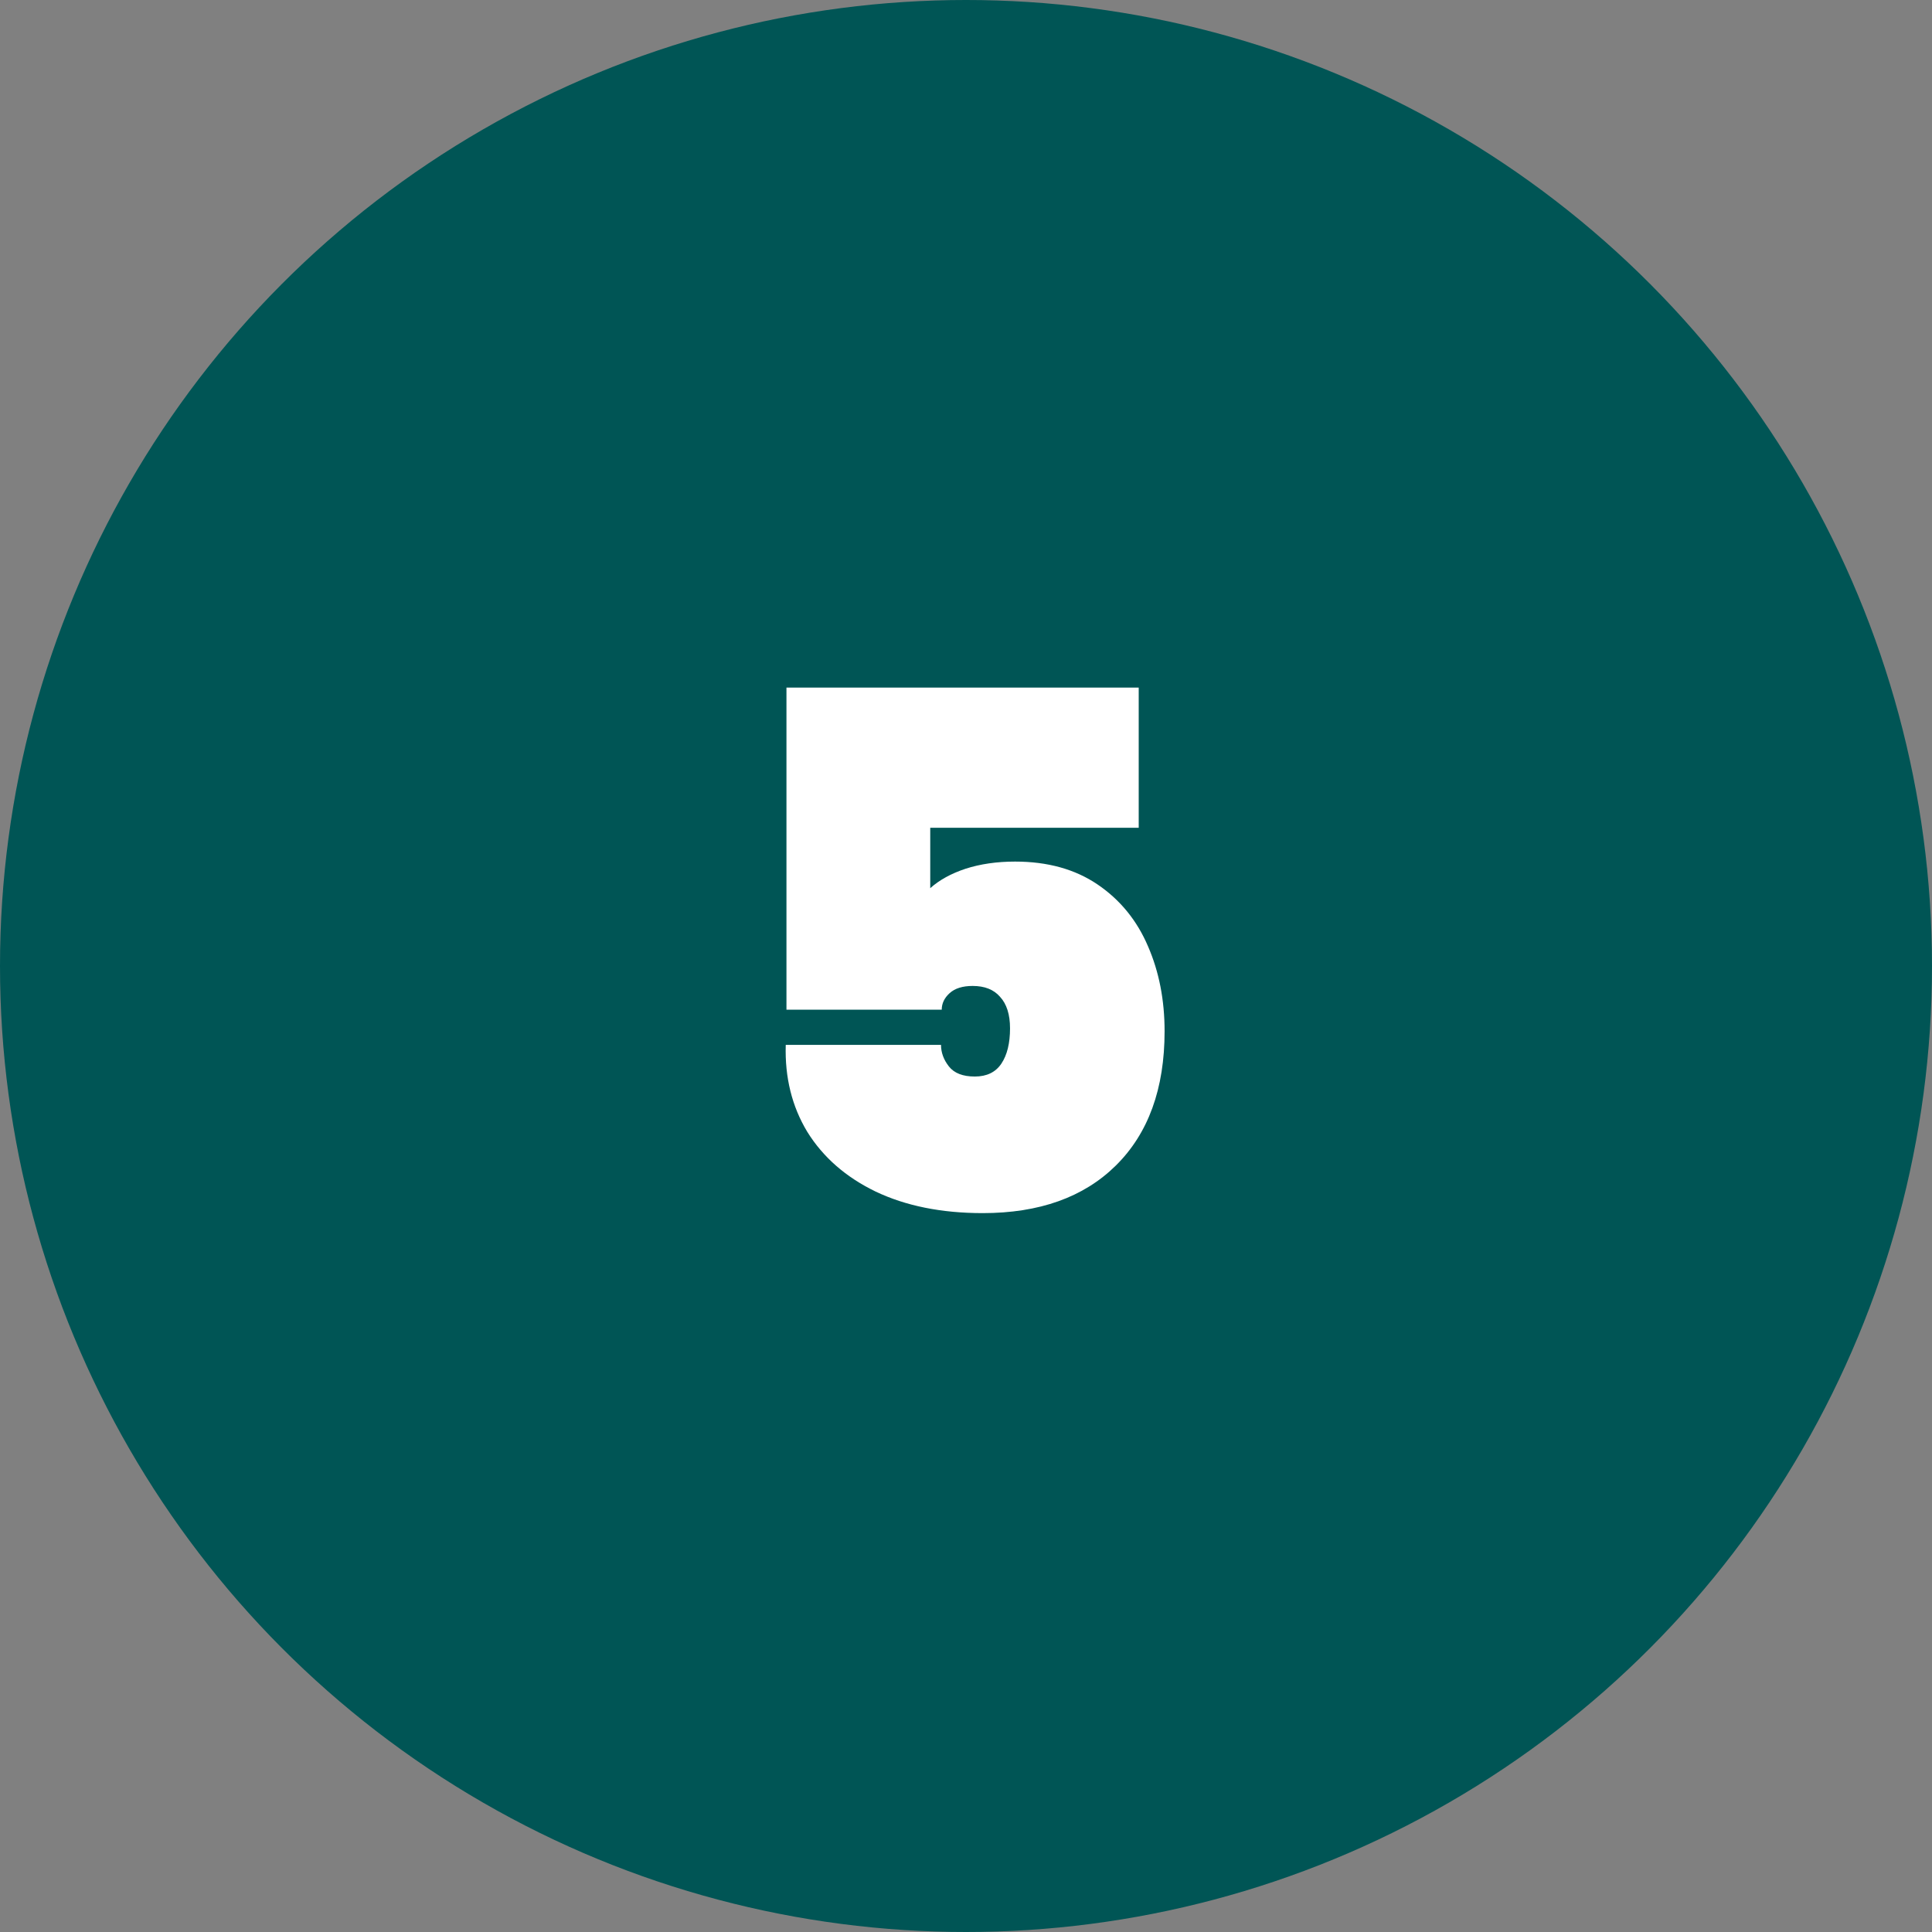 <svg width="86" height="86" viewBox="0 0 86 86" fill="none" xmlns="http://www.w3.org/2000/svg">
<rect x="0" y="0" width="86" height="86" fill="#808080" stroke="none"/>
<circle cx="43" cy="43" r="43" fill="#005555"/>
<path d="M50.688 36.848H41.408V39.536C41.813 39.173 42.336 38.885 42.976 38.672C43.637 38.459 44.373 38.352 45.184 38.352C46.635 38.352 47.861 38.693 48.864 39.376C49.867 40.059 50.613 40.976 51.104 42.128C51.595 43.259 51.84 44.517 51.84 45.904C51.84 48.464 51.115 50.459 49.664 51.888C48.235 53.296 46.261 54 43.744 54C41.909 54 40.32 53.68 38.976 53.04C37.653 52.4 36.64 51.515 35.936 50.384C35.253 49.253 34.933 47.963 34.976 46.512H41.888C41.888 46.853 42.005 47.173 42.24 47.472C42.475 47.771 42.859 47.92 43.392 47.92C43.925 47.92 44.32 47.728 44.576 47.344C44.832 46.96 44.96 46.437 44.96 45.776C44.96 45.157 44.811 44.688 44.512 44.368C44.235 44.048 43.829 43.888 43.296 43.888C42.848 43.888 42.507 43.995 42.272 44.208C42.037 44.421 41.92 44.667 41.92 44.944H35.008V30.608H50.688V36.848Z" fill="white"/>
</svg>
